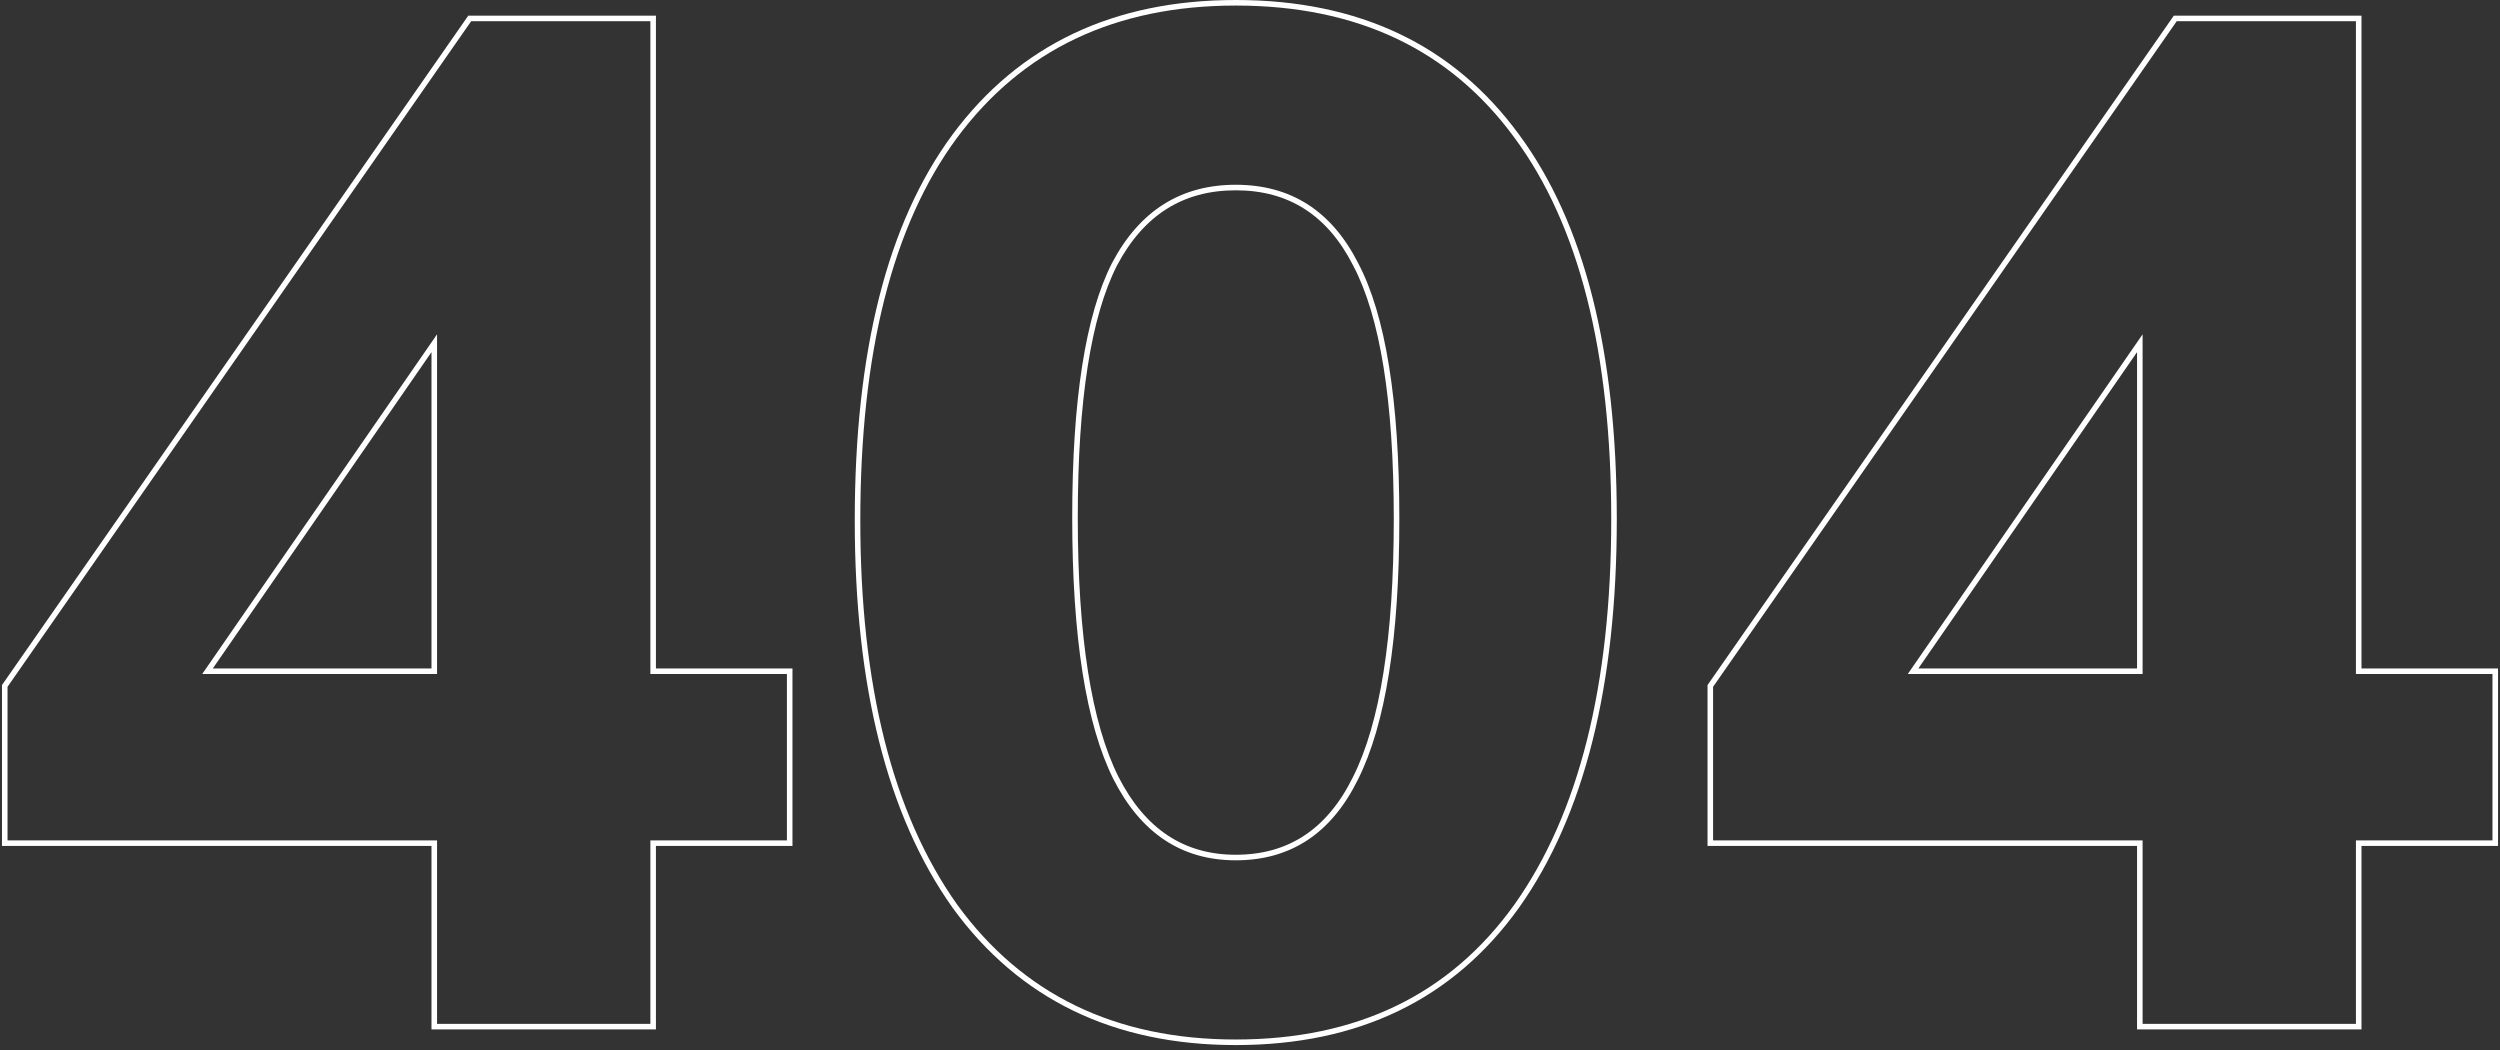 <svg width="450" height="189" fill="none" xmlns="http://www.w3.org/2000/svg"><rect width="100%" height="100%" fill="#333333" stroke="none"/><path fill-rule="evenodd" clip-rule="evenodd" d="M77.668 185.296v-33.024H.356V123.31L84.29 2.816h33.778V120.32h24.576v31.952h-24.576v33.024h-40.4Zm39.4-34.024h24.576V121.32h-24.576V3.816H84.812L1.356 123.624v27.648h77.312v33.024h38.4v-33.024Zm-38.4-29.952V60.178L36.399 121.32h42.269Zm-40.362-1h39.362V63.383L38.306 120.32Zm133.149 43.06-.007-.01c-11.77-16.616-17.592-39.889-17.592-69.698 0-30.312 5.819-53.514 17.604-69.458l.001-.002C183.446 8.06 200.484 0 222.44 0c22.122 0 39.165 8.056 50.981 24.215 11.784 15.944 17.603 39.059 17.603 69.201 0 29.978-5.822 53.337-17.592 69.954l-.003.004c-11.813 16.504-28.857 24.738-50.989 24.738-21.964 0-39.004-8.236-50.985-24.732Zm72.103-23.557.004-.006c4.841-9.683 7.318-25.105 7.318-46.401 0-21.303-2.479-36.454-7.309-45.614l-.003-.006-.003-.006c-2.326-4.568-5.245-7.939-8.736-10.172-3.487-2.23-7.604-3.362-12.389-3.362-4.785 0-8.925 1.132-12.458 3.365-3.534 2.235-6.516 5.607-8.926 10.174C196.393 56.96 194 72.031 194 93.16c0 21.467 2.477 36.973 7.317 46.655 2.415 4.744 5.382 8.244 8.875 10.559 3.489 2.313 7.559 3.482 12.248 3.482 4.778 0 8.89-1.171 12.375-3.482 3.491-2.313 6.414-5.81 8.743-10.551Zm-43.39-92.487c4.949-9.387 12.373-14.08 22.272-14.08s17.237 4.693 22.016 14.08c4.949 9.387 7.424 24.747 7.424 46.08s-2.475 36.949-7.424 46.848c-4.779 9.728-12.117 14.592-22.016 14.592-9.728 0-17.067-4.864-22.016-14.592-4.949-9.899-7.424-25.6-7.424-47.104 0-21.163 2.389-36.437 7.168-45.824Zm-27.904 115.456c-11.605-16.384-17.408-39.424-17.408-69.12 0-30.208 5.803-53.163 17.408-68.864C184.04 8.936 200.765 1 222.44 1c21.845 0 38.571 7.936 50.176 23.808 11.605 15.701 17.408 38.57 17.408 68.608 0 29.867-5.803 52.992-17.408 69.376-11.605 16.213-28.331 24.32-50.176 24.32-21.675 0-38.4-8.107-50.176-24.32Zm212.404 22.504v-33.024h-77.312V123.31L391.29 2.816h33.778V120.32h24.576v31.952h-24.576v33.024h-40.4Zm39.4-34.024h24.576V121.32h-24.576V3.816h-32.256l-83.456 119.808v27.648h77.312v33.024h38.4v-33.024Zm-38.4-29.952V60.178l-42.269 61.142h42.269Zm-40.362-1h39.362V63.383l-39.362 56.937Z" fill="#fff"/></svg>